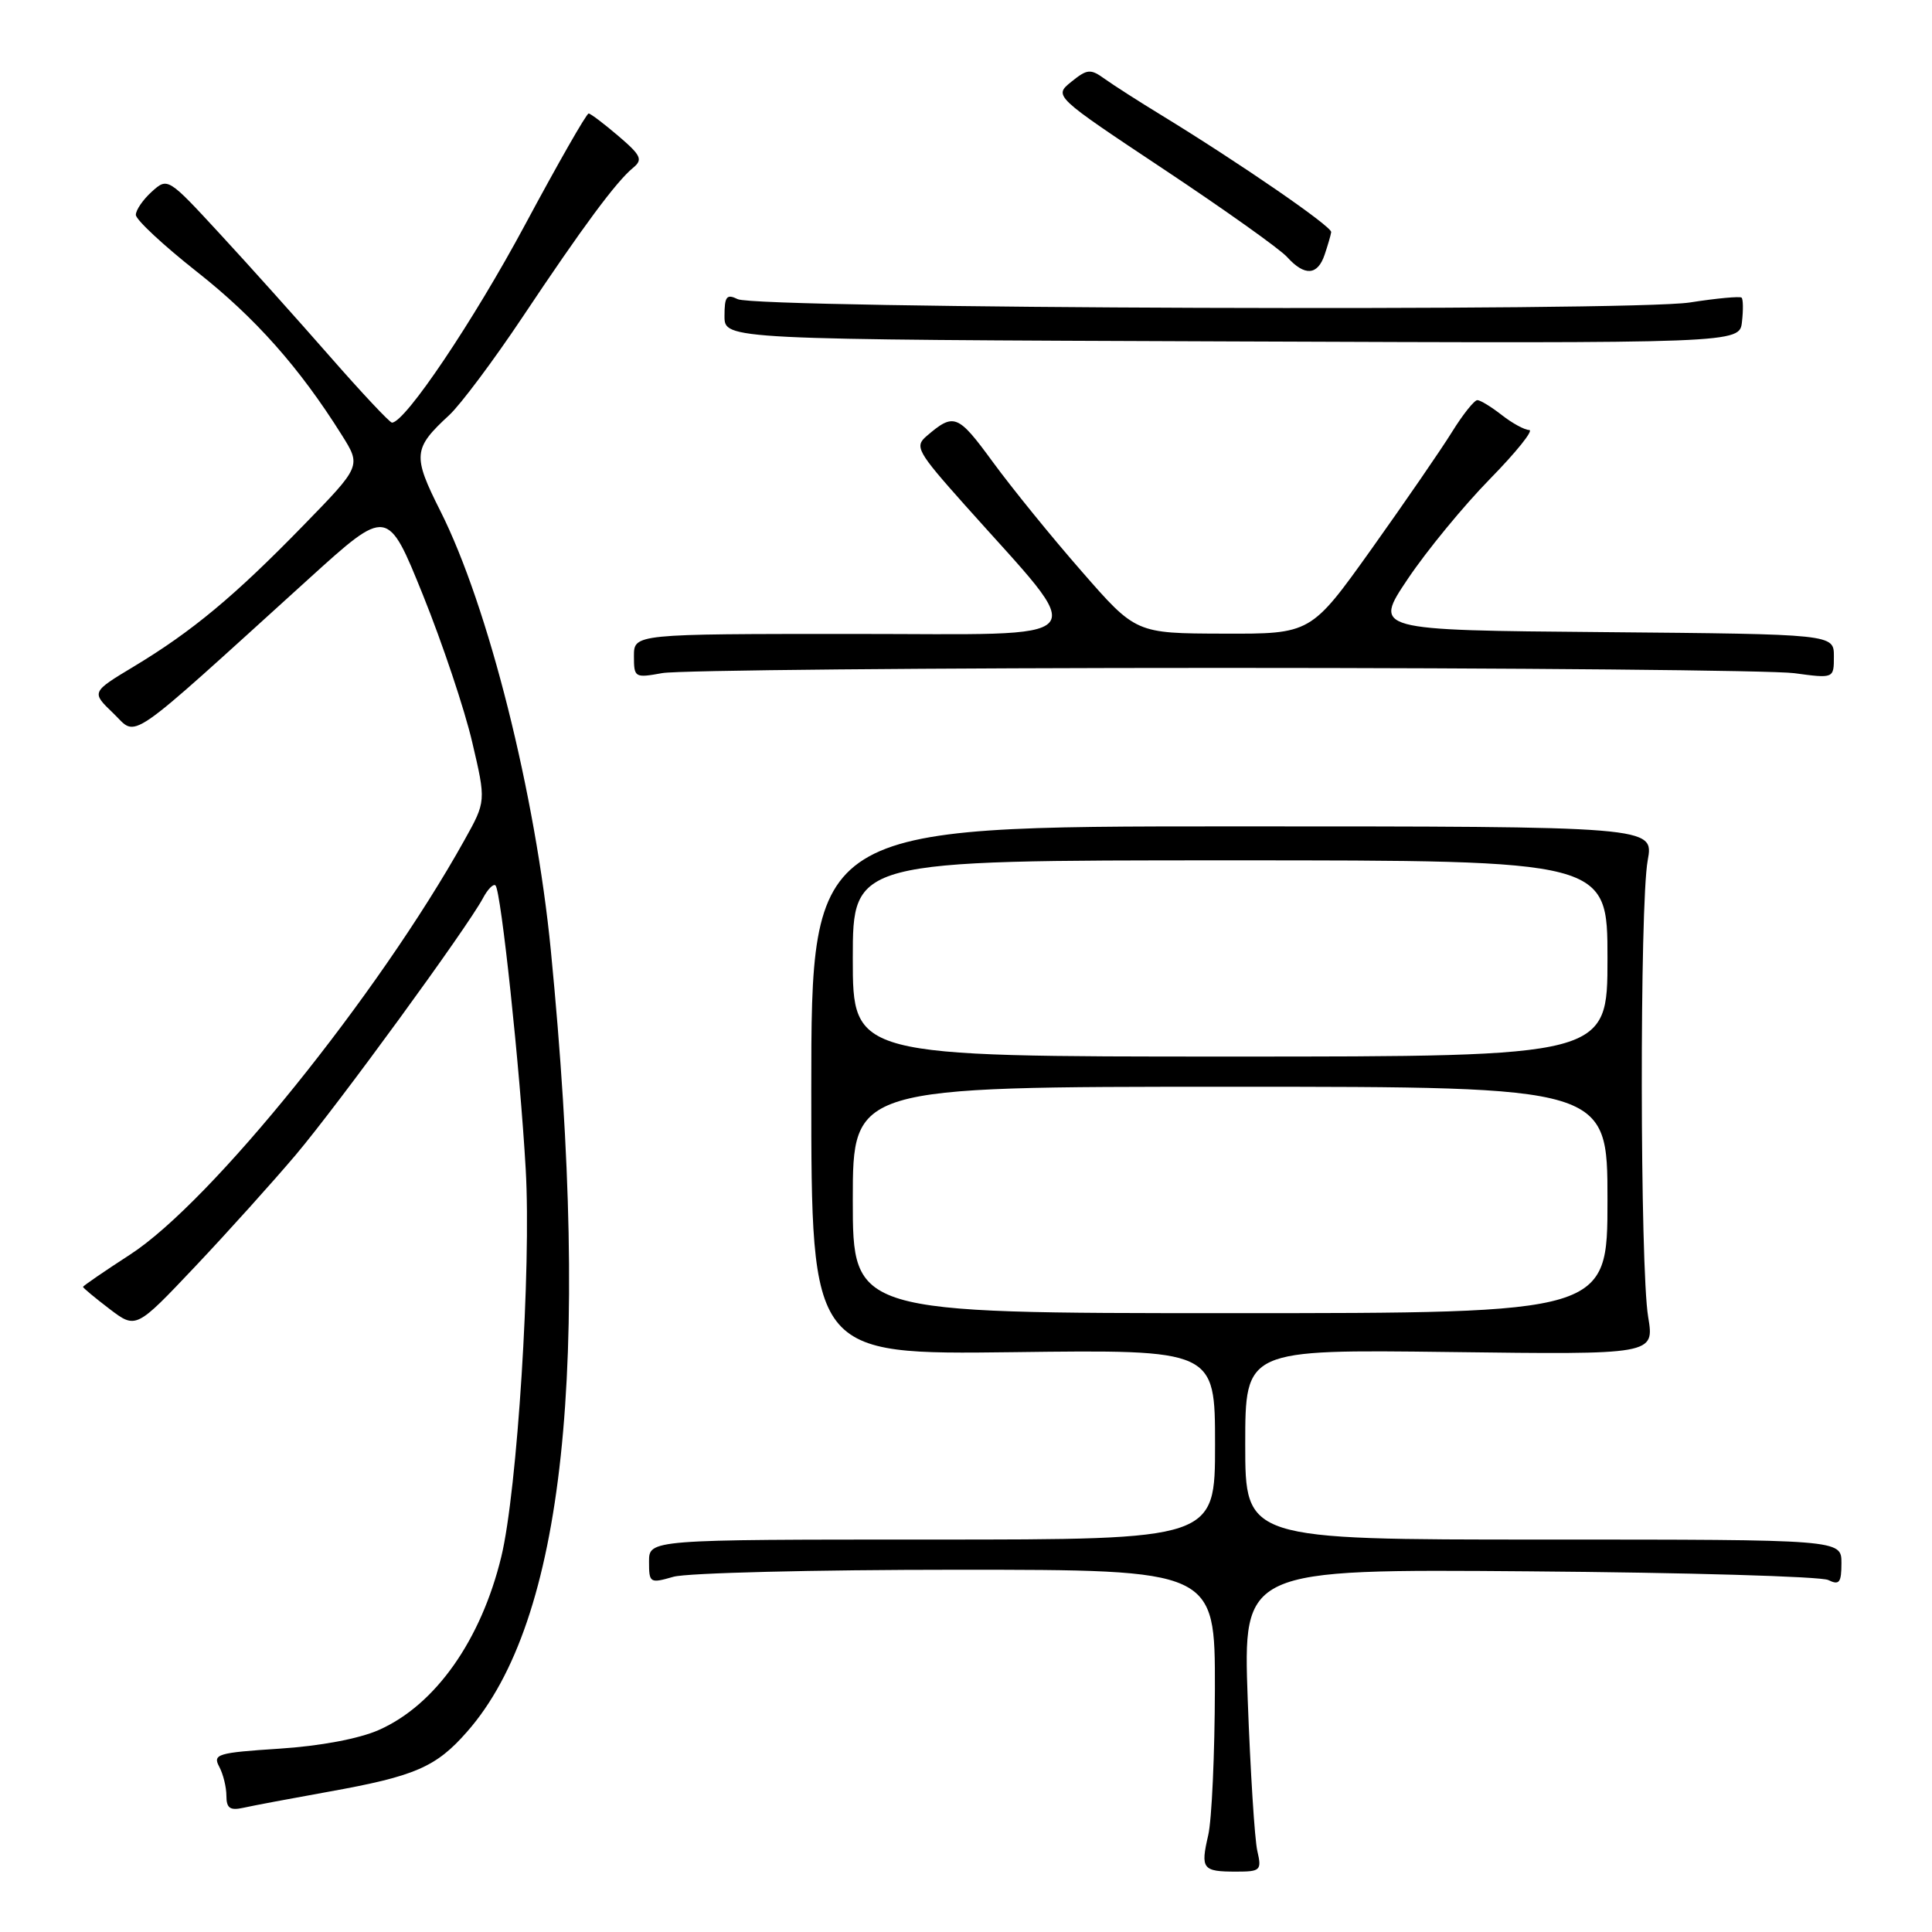<?xml version="1.0" encoding="UTF-8" standalone="no"?>
<!DOCTYPE svg PUBLIC "-//W3C//DTD SVG 1.1//EN" "http://www.w3.org/Graphics/SVG/1.1/DTD/svg11.dtd" >
<svg xmlns="http://www.w3.org/2000/svg" xmlns:xlink="http://www.w3.org/1999/xlink" version="1.1" viewBox="0 0 256 256">
 <g >
 <path fill="currentColor"
d=" M 166.60 245.25 C 166.25 243.74 165.68 234.72 165.33 225.20 C 164.71 207.91 164.71 207.91 202.60 208.21 C 223.45 208.37 241.29 208.89 242.25 209.36 C 243.72 210.08 244.00 209.72 244.00 207.11 C 244.00 204.00 244.00 204.00 204.50 204.00 C 165.00 204.00 165.00 204.00 165.00 191.40 C 165.00 178.81 165.00 178.81 192.11 179.15 C 219.22 179.50 219.22 179.50 218.39 174.50 C 217.30 168.00 217.25 119.85 218.33 114.00 C 219.15 109.50 219.15 109.50 163.33 109.50 C 107.50 109.50 107.50 109.50 107.50 144.50 C 107.50 179.50 107.50 179.50 134.25 179.17 C 161.00 178.83 161.00 178.83 161.00 191.42 C 161.00 204.00 161.00 204.00 123.50 204.00 C 86.00 204.00 86.00 204.00 86.00 206.93 C 86.00 209.76 86.11 209.83 89.24 208.93 C 91.03 208.42 107.90 208.00 126.74 208.00 C 161.00 208.00 161.00 208.00 160.98 223.75 C 160.96 232.41 160.57 241.16 160.09 243.20 C 159.06 247.64 159.34 248.00 163.78 248.00 C 167.03 248.00 167.20 247.84 166.60 245.25 Z  M 43.50 237.42 C 55.03 235.35 57.78 234.16 61.91 229.44 C 74.79 214.79 78.38 181.19 72.99 125.95 C 70.97 105.27 64.71 80.35 58.36 67.73 C 54.64 60.34 54.73 59.43 59.53 55.00 C 61.02 53.62 65.39 47.78 69.25 42.00 C 77.20 30.08 81.65 24.07 83.88 22.24 C 85.21 21.15 84.96 20.60 81.95 18.03 C 80.05 16.41 78.28 15.06 78.00 15.04 C 77.72 15.02 73.94 21.64 69.59 29.75 C 62.74 42.52 53.69 55.98 51.94 56.00 C 51.64 56.00 47.94 52.06 43.73 47.25 C 39.52 42.44 32.96 35.12 29.15 31.00 C 22.25 23.52 22.22 23.50 20.11 25.40 C 18.95 26.45 18.00 27.83 18.00 28.47 C 18.00 29.11 21.64 32.50 26.09 36.01 C 33.82 42.10 39.68 48.70 45.28 57.63 C 47.87 61.75 47.87 61.75 40.18 69.64 C 31.08 78.99 25.46 83.66 17.76 88.30 C 12.09 91.71 12.09 91.71 15.01 94.51 C 18.31 97.67 16.15 99.15 40.93 76.68 C 51.35 67.23 51.35 67.23 56.05 78.86 C 58.63 85.26 61.57 94.03 62.57 98.34 C 64.41 106.18 64.41 106.18 61.53 111.34 C 50.12 131.82 27.96 159.29 17.25 166.23 C 13.81 168.46 11.00 170.39 11.00 170.52 C 11.00 170.65 12.58 171.97 14.51 173.44 C 18.02 176.11 18.02 176.11 25.87 167.81 C 30.19 163.24 36.19 156.57 39.21 153.00 C 44.83 146.34 61.89 122.95 63.99 119.02 C 64.63 117.81 65.39 117.05 65.66 117.33 C 66.39 118.06 68.91 141.69 69.66 154.94 C 70.41 167.96 68.54 197.54 66.43 206.25 C 63.75 217.33 57.68 225.93 50.20 229.23 C 47.58 230.39 42.43 231.36 36.99 231.71 C 28.83 232.24 28.17 232.44 29.04 234.08 C 29.57 235.06 30.00 236.81 30.00 237.95 C 30.00 239.60 30.48 239.93 32.25 239.54 C 33.49 239.26 38.55 238.31 43.50 237.42 Z  M 162.00 88.50 C 200.78 88.50 234.86 88.82 237.75 89.20 C 243.00 89.91 243.00 89.91 243.00 86.97 C 243.00 84.03 243.00 84.03 212.49 83.76 C 181.98 83.50 181.98 83.50 186.54 76.71 C 189.05 72.97 193.95 67.01 197.43 63.46 C 200.91 59.91 203.25 56.99 202.63 56.98 C 202.01 56.97 200.38 56.08 199.00 55.00 C 197.62 53.92 196.17 53.03 195.76 53.02 C 195.36 53.01 193.84 54.91 192.39 57.25 C 190.94 59.59 186.14 66.56 181.73 72.75 C 173.70 84.00 173.70 84.00 162.10 83.96 C 150.50 83.93 150.50 83.93 143.33 75.71 C 139.38 71.20 134.08 64.67 131.55 61.21 C 126.90 54.86 126.41 54.67 122.77 57.79 C 121.16 59.17 121.53 59.83 127.82 66.89 C 144.54 85.65 145.95 84.00 113.12 84.00 C 84.00 84.00 84.00 84.00 84.00 86.94 C 84.00 89.79 84.11 89.85 87.75 89.19 C 89.81 88.81 123.22 88.50 162.00 88.50 Z  M 230.77 39.44 C 230.57 39.24 227.48 39.52 223.91 40.08 C 216.05 41.30 100.33 40.90 97.75 39.64 C 96.28 38.92 96.00 39.27 96.00 41.89 C 96.00 44.99 96.00 44.99 163.25 45.24 C 230.50 45.50 230.50 45.50 230.82 42.65 C 231.00 41.09 230.98 39.64 230.77 39.44 Z  M 175.52 33.75 C 175.94 32.51 176.33 31.17 176.39 30.76 C 176.50 30.02 164.27 21.61 153.84 15.23 C 150.90 13.44 147.55 11.29 146.39 10.46 C 144.49 9.09 144.07 9.13 141.95 10.84 C 139.62 12.73 139.62 12.73 154.21 22.43 C 162.24 27.77 169.60 33.00 170.56 34.07 C 172.87 36.62 174.59 36.51 175.52 33.75 Z  M 113.00 159.00 C 113.00 144.00 113.00 144.00 163.00 144.00 C 213.00 144.00 213.00 144.00 213.00 159.00 C 213.00 174.00 213.00 174.00 163.00 174.00 C 113.00 174.00 113.00 174.00 113.00 159.00 Z  M 113.00 127.00 C 113.00 114.00 113.00 114.00 163.00 114.00 C 213.00 114.00 213.00 114.00 213.00 127.00 C 213.00 140.00 213.00 140.00 163.00 140.00 C 113.00 140.00 113.00 140.00 113.00 127.00 Z "/>
</g>
</svg>